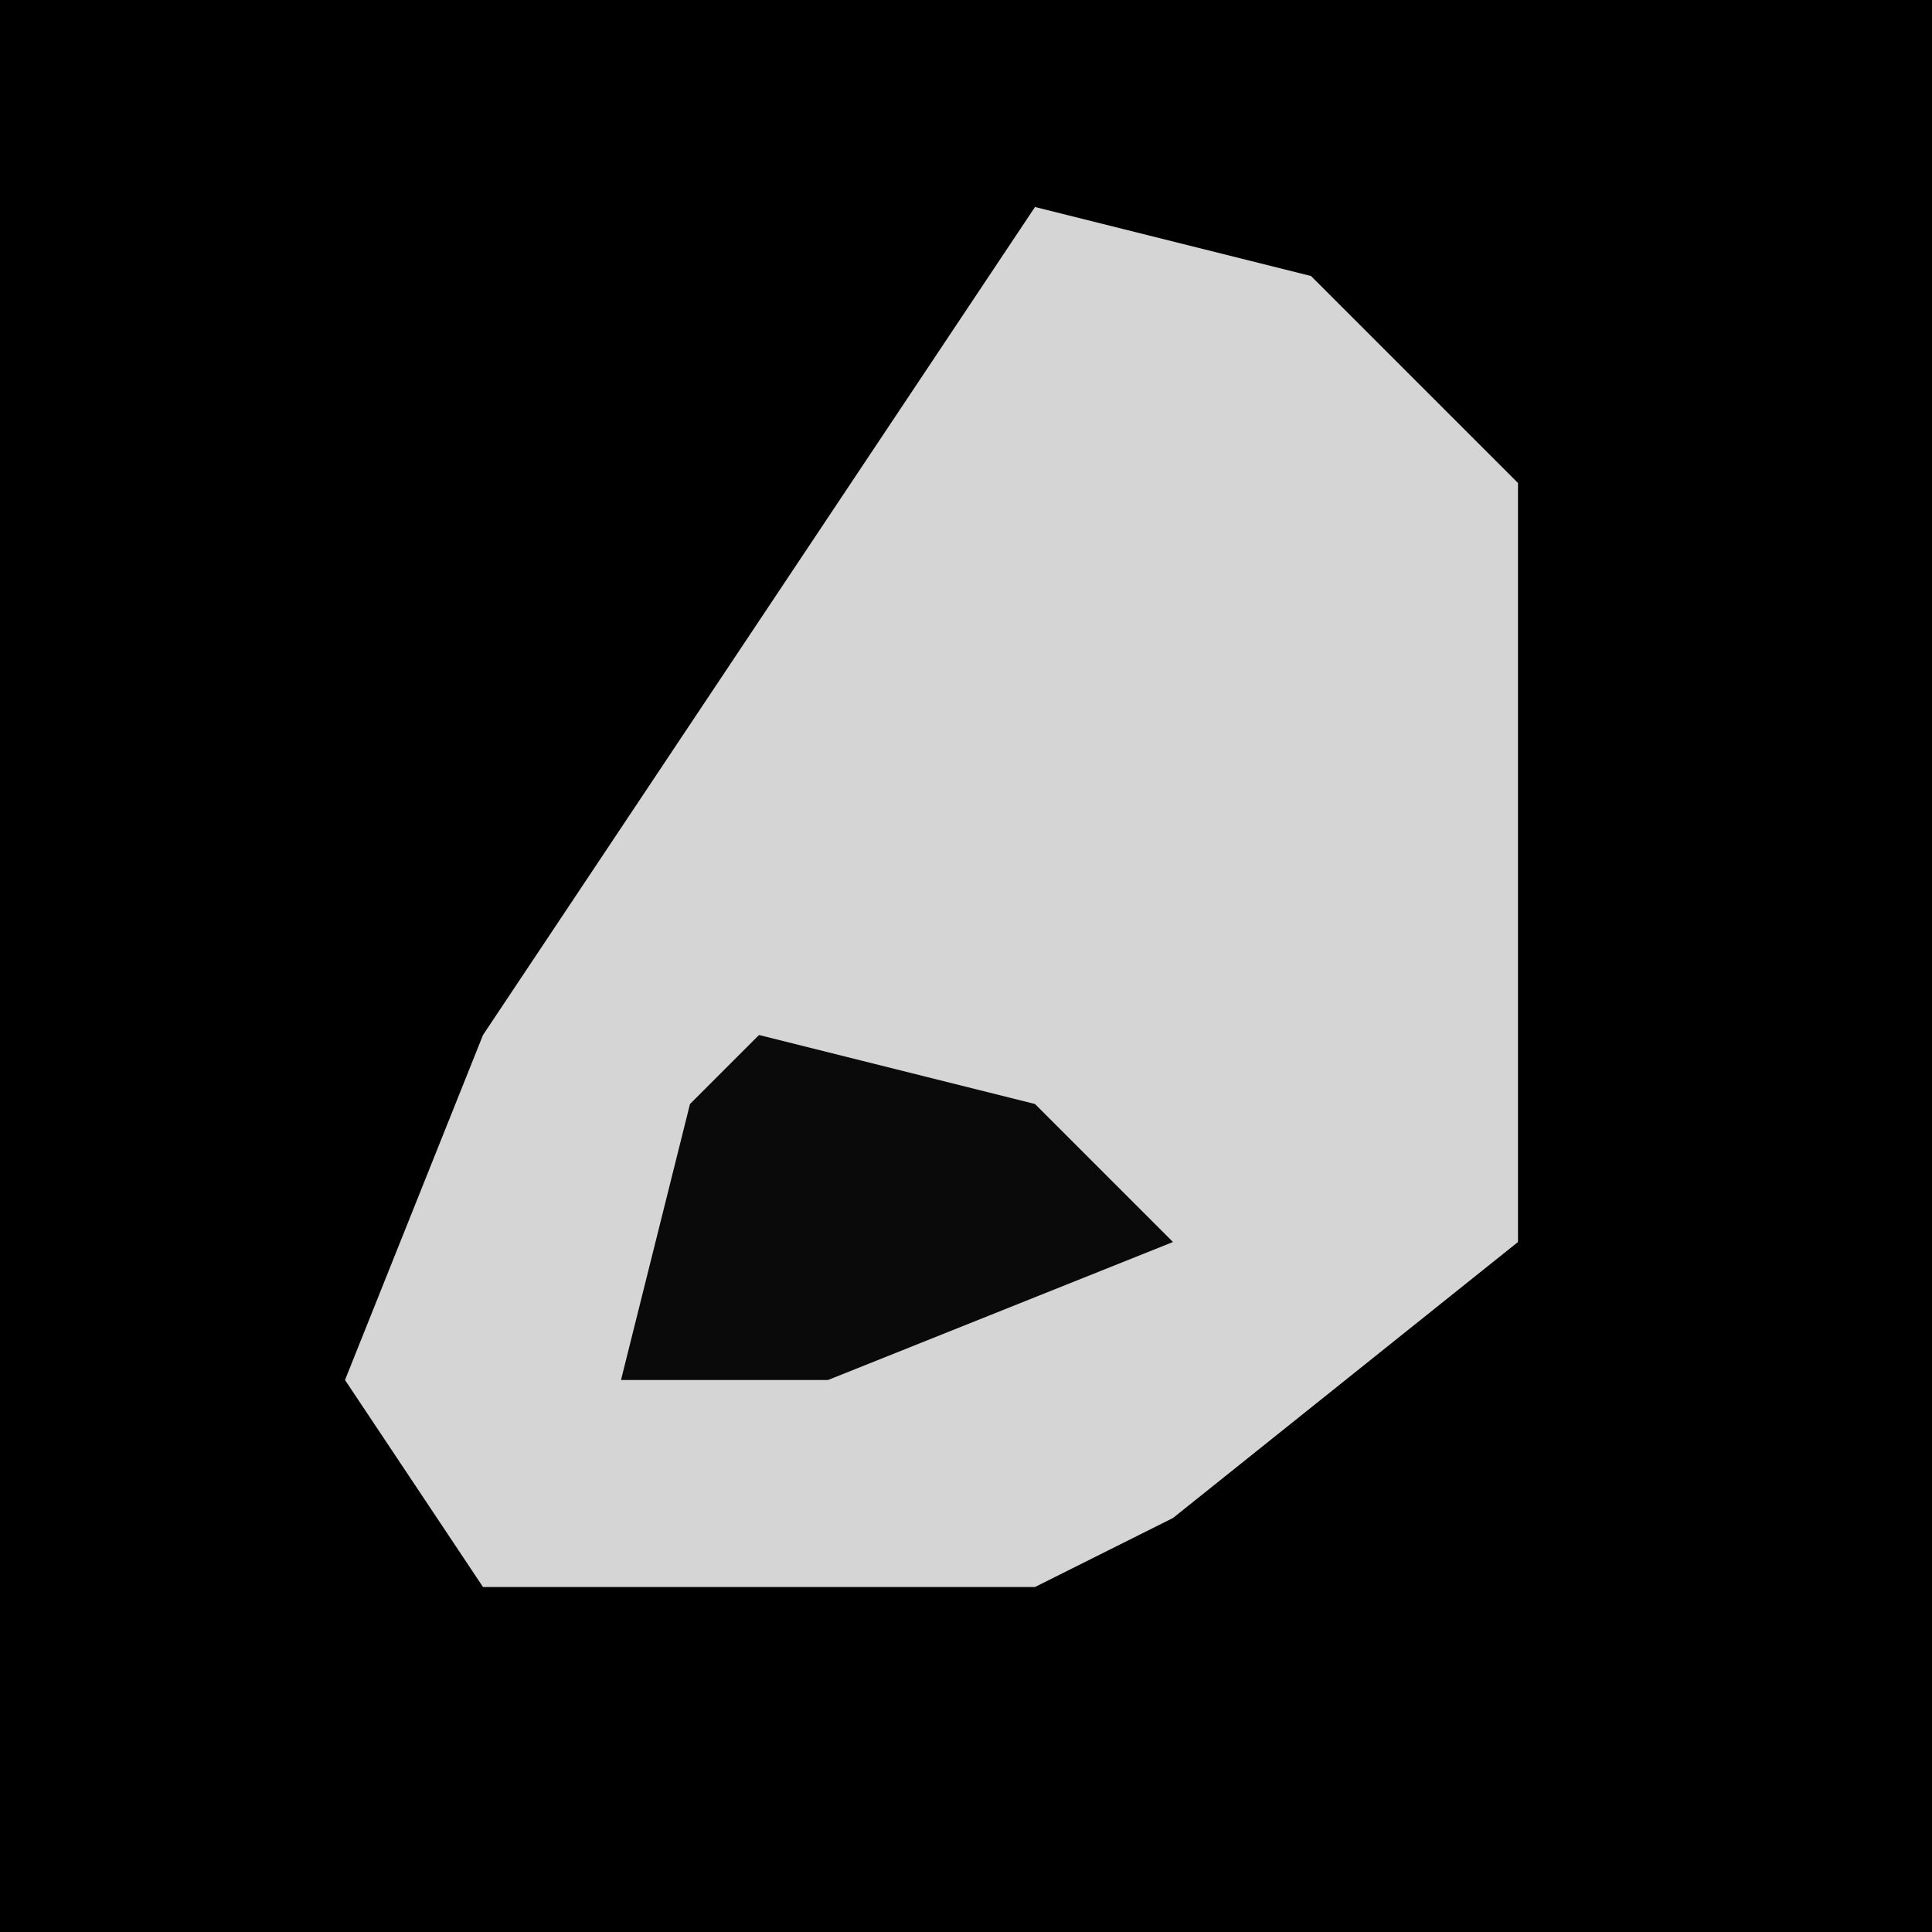 <?xml version="1.0" encoding="UTF-8"?>
<svg version="1.1" xmlns="http://www.w3.org/2000/svg" width="28" height="28">
<path d="M0,0 L28,0 L28,28 L0,28 Z " fill="#000000" transform="translate(0,0)"/>
<path d="M0,0 L4,1 L7,4 L7,15 L2,19 L0,20 L-8,20 L-10,17 L-8,12 Z " fill="#D5D5D5" transform="translate(15,3)"/>
<path d="M0,0 L4,1 L6,3 L1,5 L-2,5 L-1,1 Z " fill="#0A0A0A" transform="translate(11,15)"/>
</svg>
